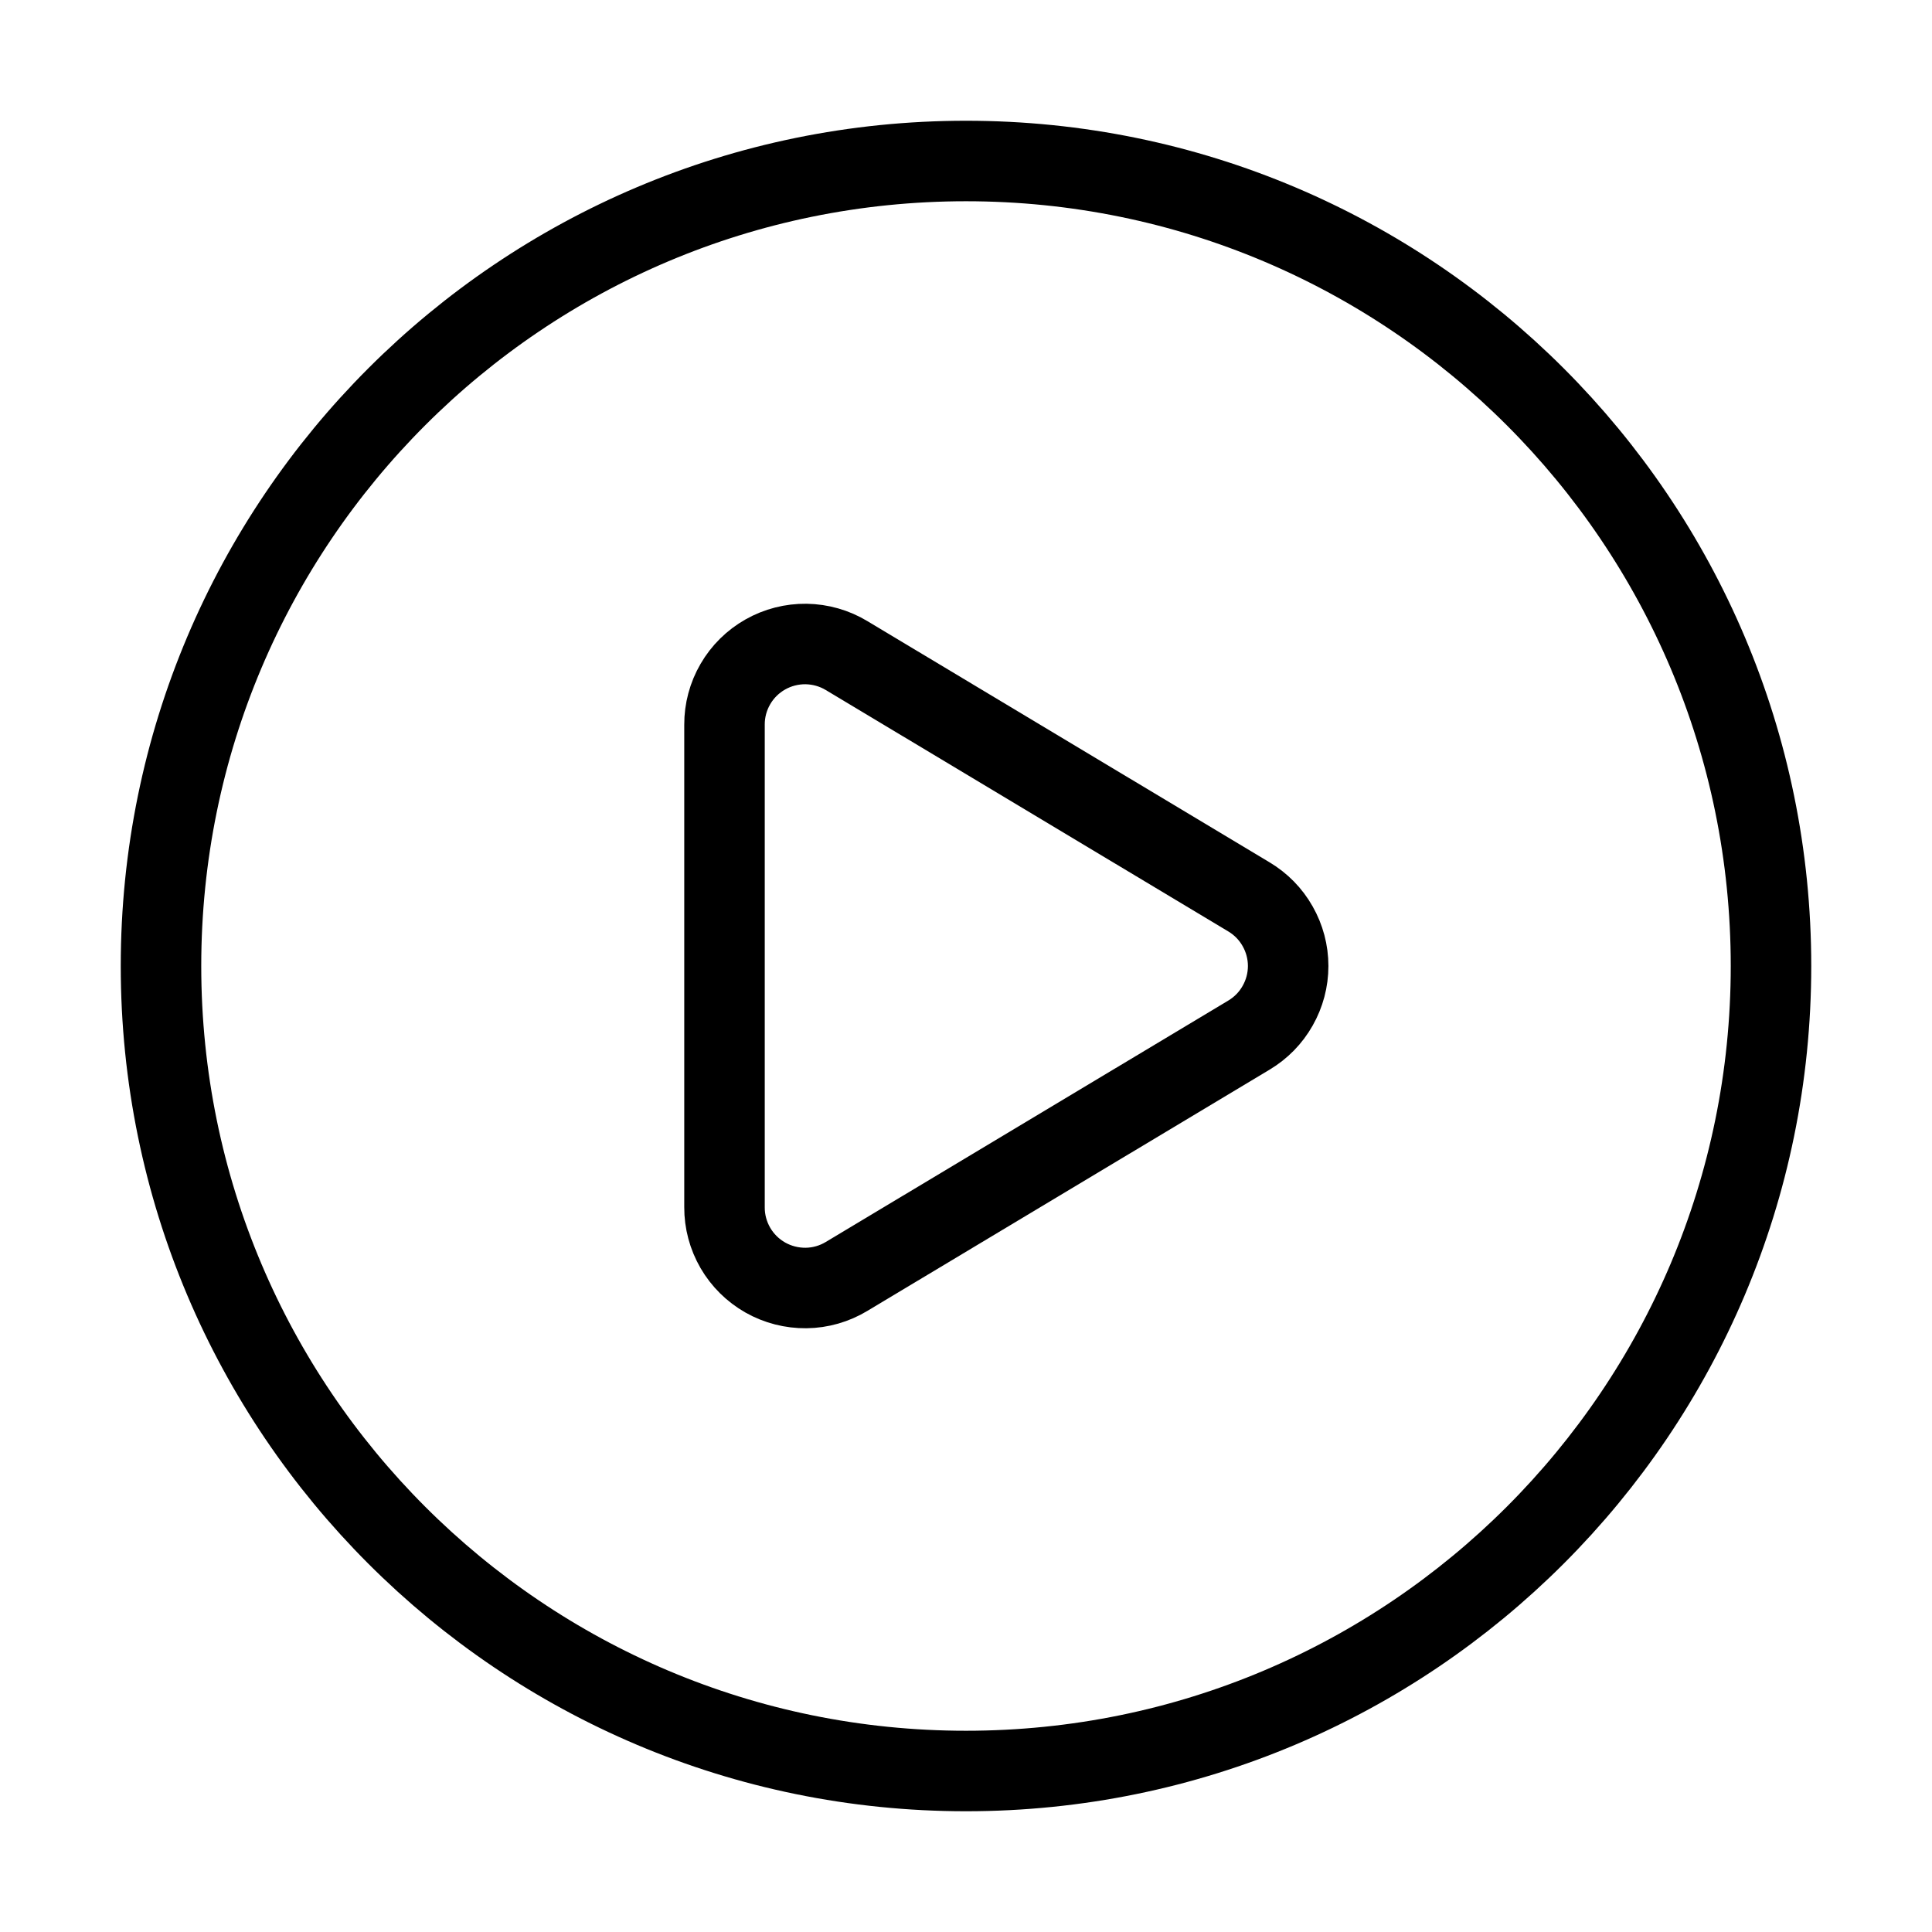 <svg width="24" height="24" viewBox="0 0 24 24" fill="none" xmlns="http://www.w3.org/2000/svg"><path d="M9 9.003C8.999 8.826 9.046 8.651 9.135 8.498C9.224 8.344 9.353 8.217 9.507 8.13C9.662 8.042 9.837 7.998 10.014 8C10.191 8.003 10.365 8.052 10.517 8.144L15.514 11.141C15.663 11.23 15.786 11.355 15.871 11.506C15.957 11.657 16.002 11.827 16.002 12C16.002 12.173 15.957 12.343 15.871 12.494C15.786 12.645 15.663 12.77 15.514 12.859L10.517 15.856C10.365 15.948 10.191 15.998 10.014 16C9.836 16.002 9.661 15.957 9.507 15.87C9.352 15.782 9.224 15.655 9.135 15.502C9.046 15.348 8.999 15.174 9 14.996V9.003Z" stroke="currentColor" stroke-linecap="round" stroke-linejoin="round"/><path d="M12 22C17.523 22 22 17.523 22 12C22 6.477 17.523 2 12 2C6.477 2 2 6.477 2 12C2 17.523 6.477 22 12 22Z" stroke="currentColor" stroke-linecap="round" stroke-linejoin="round"/></svg>